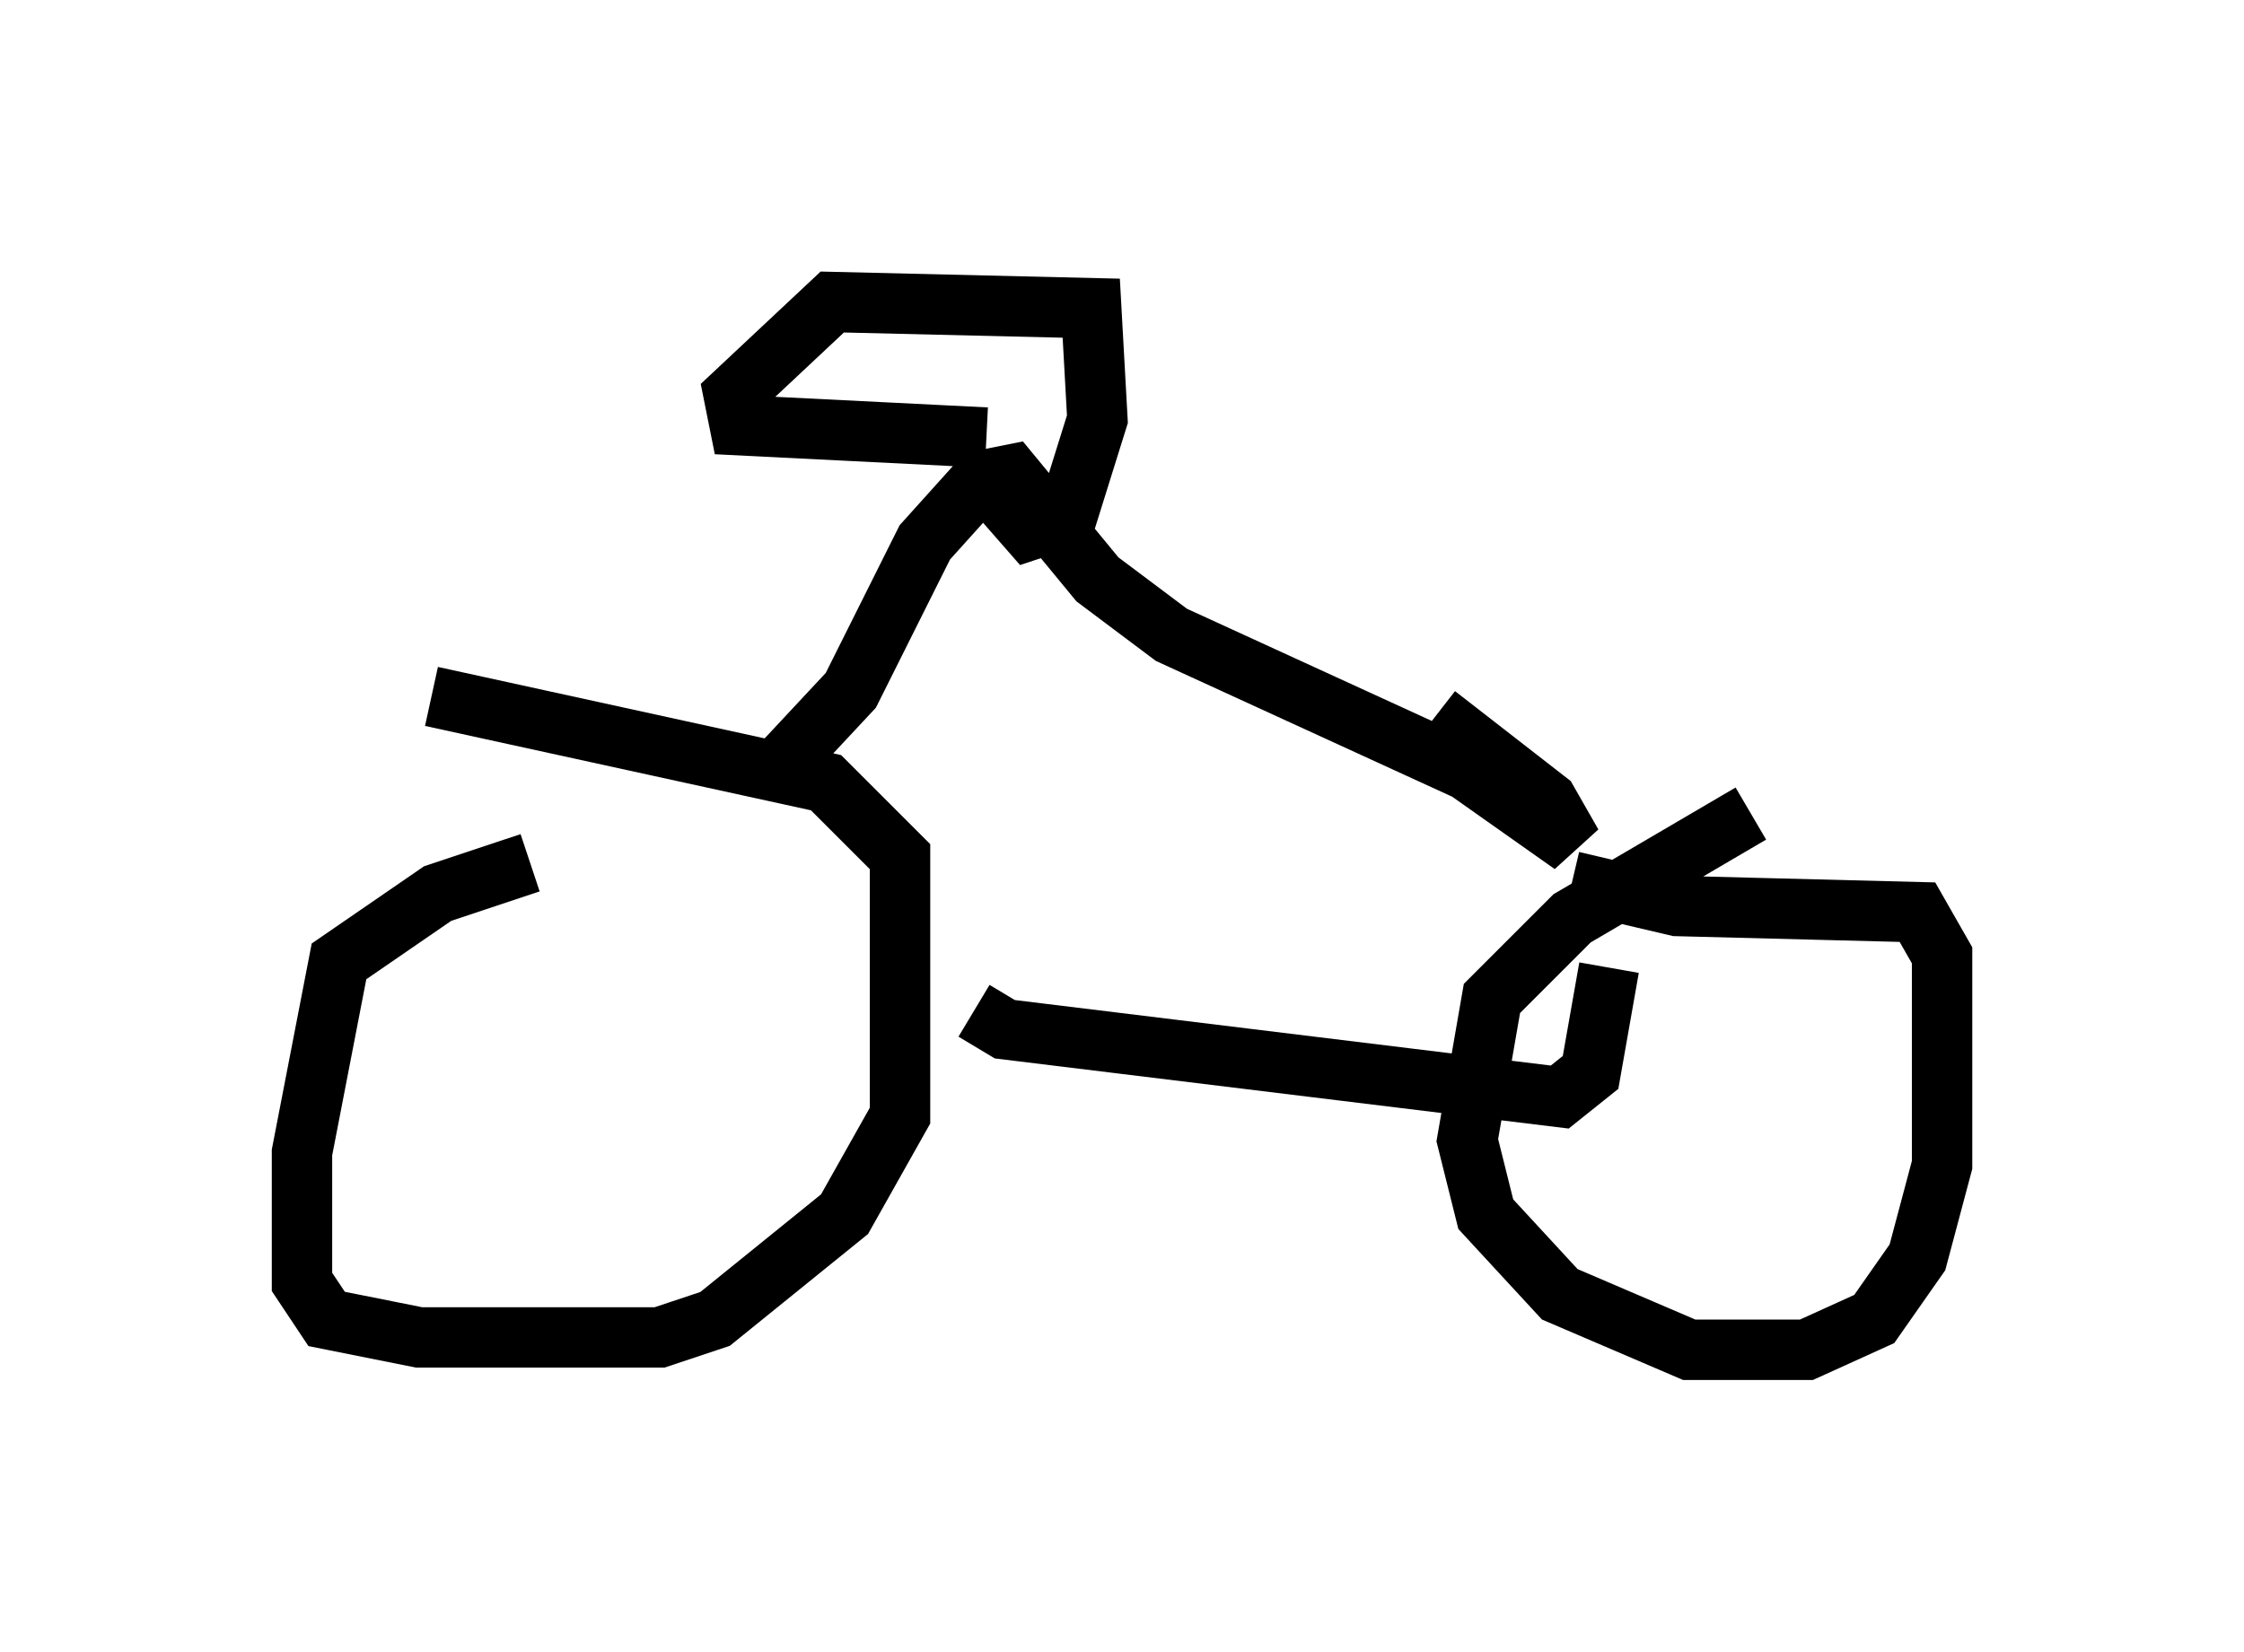 <?xml version="1.0" encoding="utf-8" ?>
<svg baseProfile="full" height="27.354" version="1.1" width="37.154" xmlns="http://www.w3.org/2000/svg" xmlns:ev="http://www.w3.org/2001/xml-events" xmlns:xlink="http://www.w3.org/1999/xlink"><defs /><rect fill="white" height="27.354" width="37.154" x="0" y="0" /><path d="M12.146, 13.983 m-3.369, 0.306 l-1.531, 0.51 -1.633, 1.123 l-0.613, 3.165 0.0, 2.144 l0.408, 0.613 1.531, 0.306 l3.981, 0.0 0.919, -0.306 l2.144, -1.735 0.919, -1.633 l0.0, -4.288 -1.225, -1.225 l-6.533, -1.429 m8.983, 5.206 l0.51, 0.306 9.188, 1.123 l0.51, -0.408 0.306, -1.735 m2.348, -2.552 l-2.96, 1.735 -1.327, 1.327 l-0.408, 2.348 0.306, 1.225 l1.225, 1.327 2.144, 0.919 l1.94, 0.0 1.123, -0.51 l0.715, -1.021 0.408, -1.531 l0.0, -3.471 -0.408, -0.715 l-3.981, -0.102 -1.735, -0.408 m-13.373, -1.633 l1.429, -1.531 1.225, -2.45 l0.919, -1.021 0.51, -0.102 l1.429, 1.735 1.225, 0.919 l4.9, 2.246 1.735, 1.225 l-0.408, -0.715 -1.838, -1.429 m-7.452, -4.594 l-4.083, -0.204 -0.102, -0.51 l1.633, -1.531 4.288, 0.102 l0.102, 1.838 -0.51, 1.633 l-0.613, 0.204 -0.715, -0.817 " fill="none" stroke="black" stroke-width="1" /></svg>
